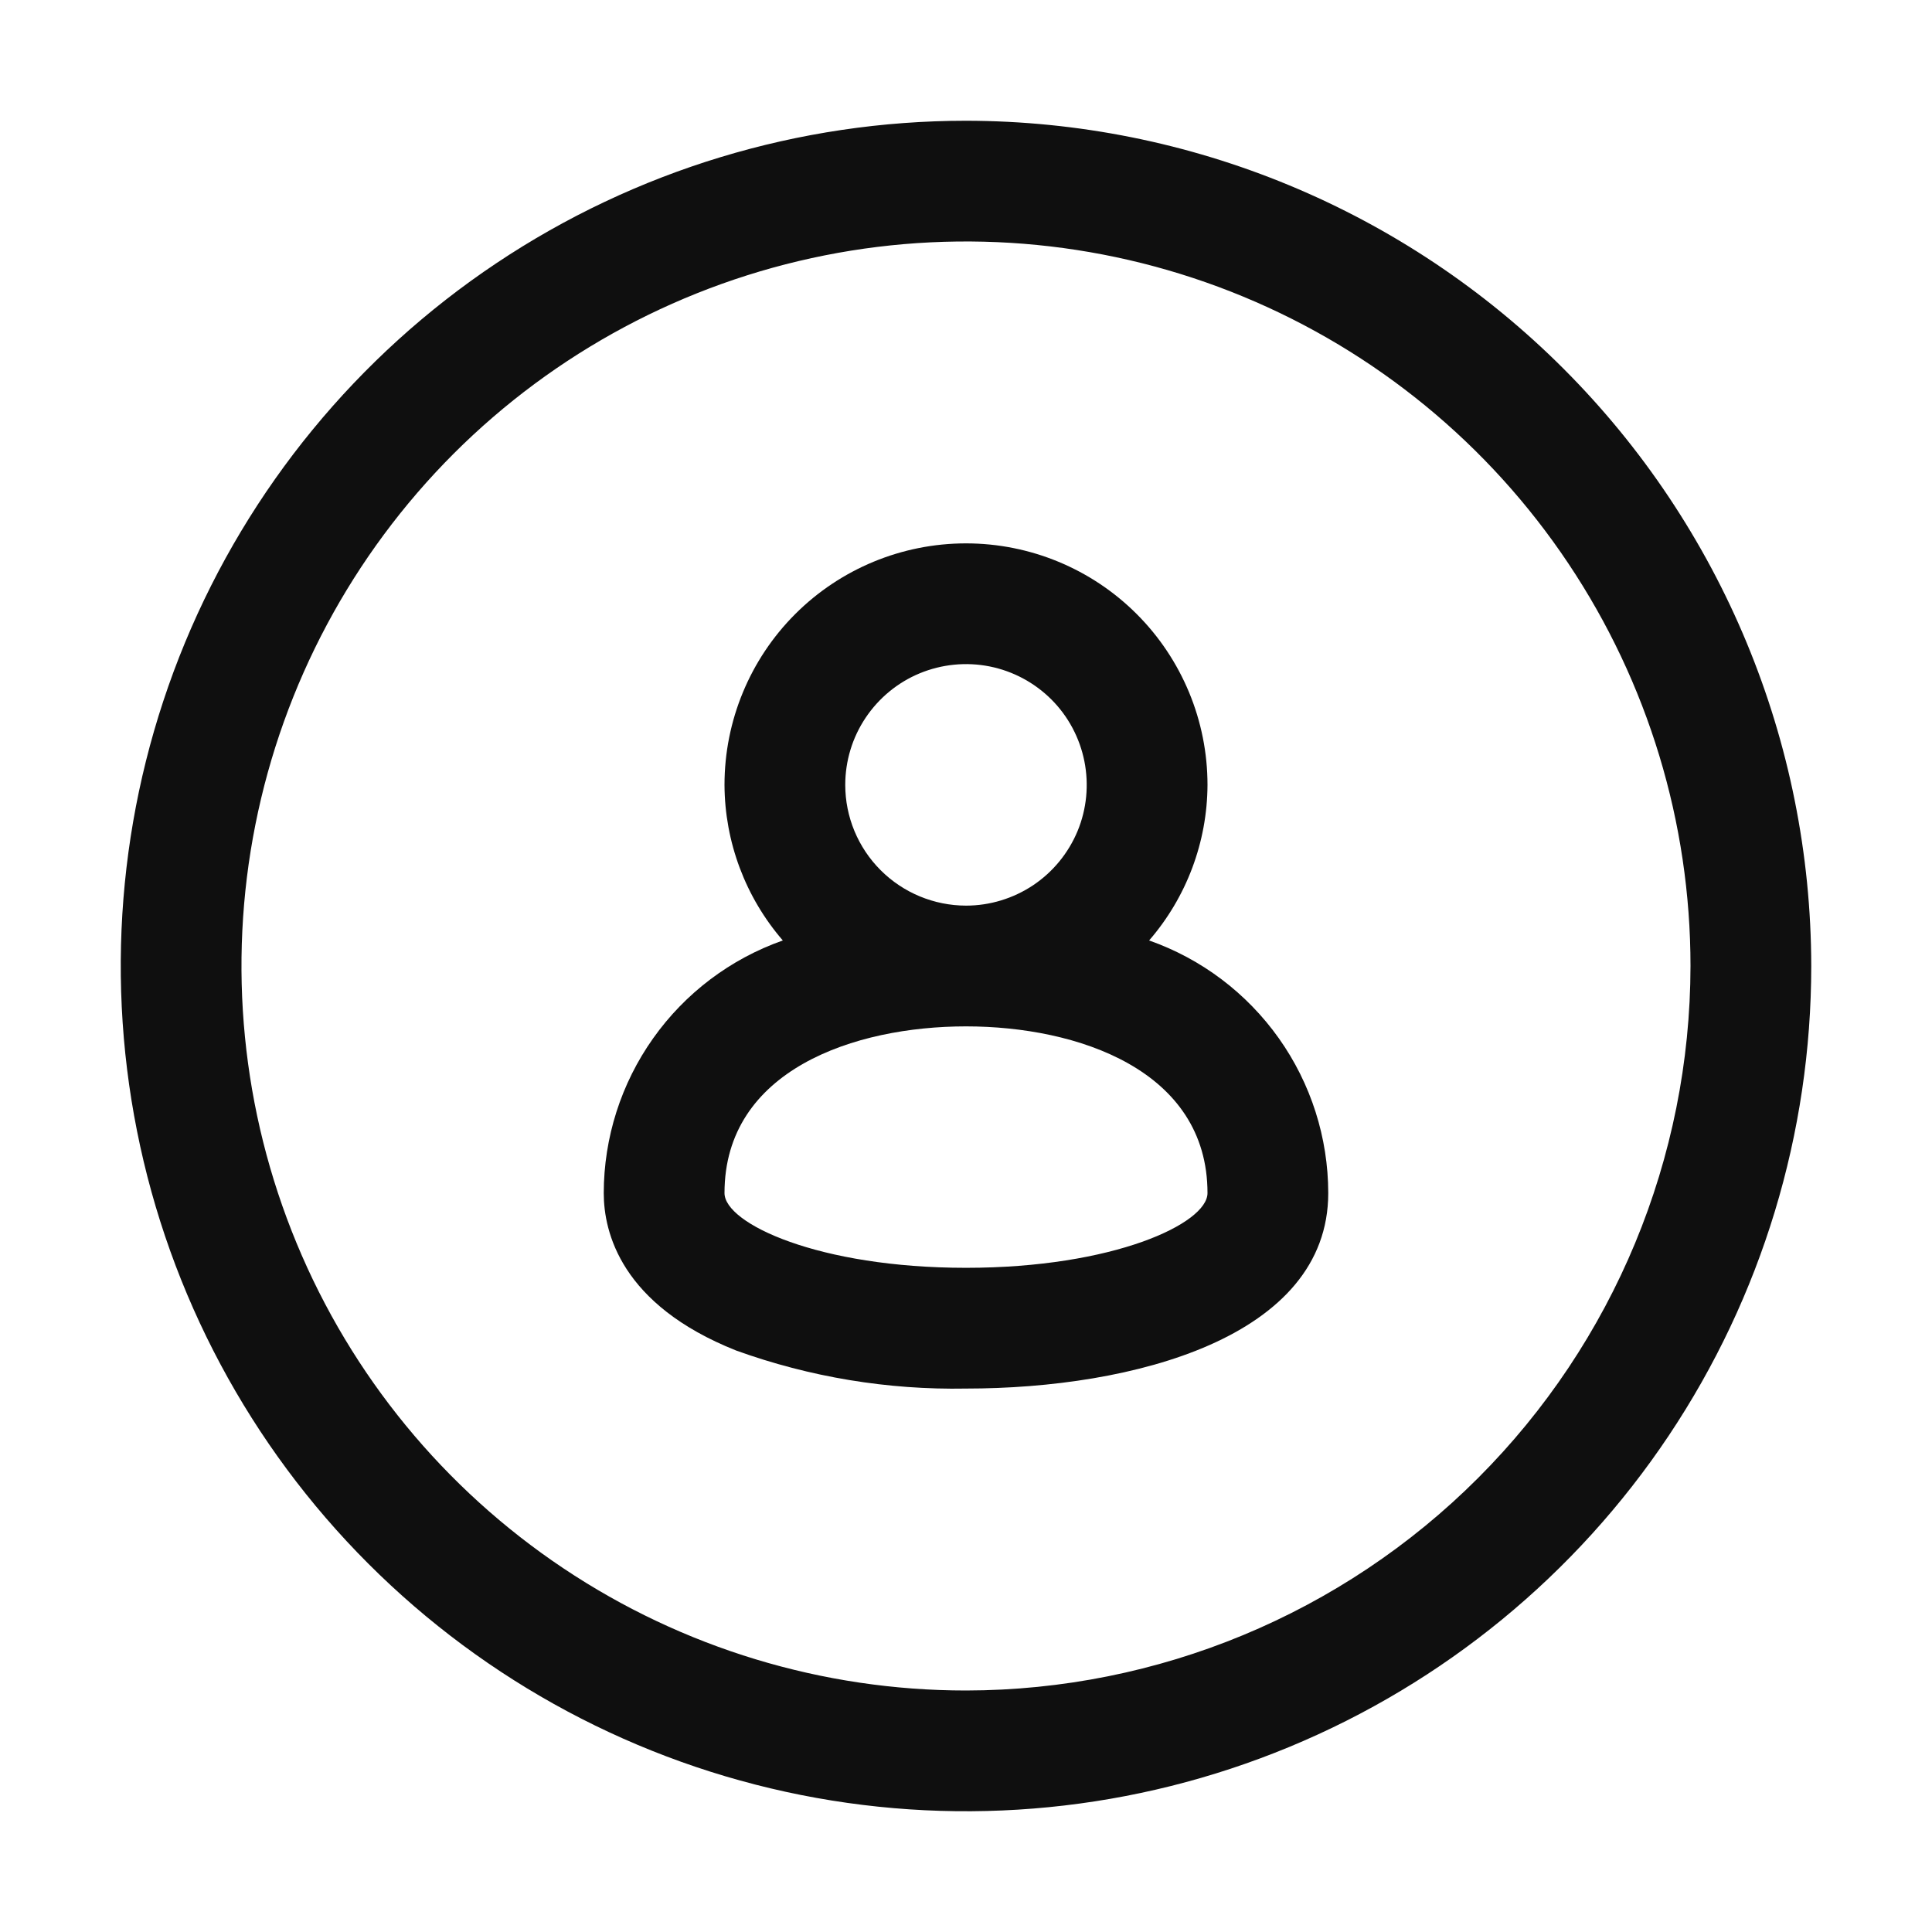 <svg width="32" height="32" viewBox="0 0 32 32" fill="none" xmlns="http://www.w3.org/2000/svg">
<path d="M16 2C13.231 2 10.524 2.821 8.222 4.359C5.919 5.897 4.125 8.084 3.065 10.642C2.006 13.2 1.729 16.015 2.269 18.731C2.809 21.447 4.142 23.941 6.1 25.899C8.058 27.857 10.553 29.191 13.268 29.731C15.984 30.271 18.799 29.994 21.357 28.934C23.916 27.874 26.102 26.08 27.64 23.778C29.179 21.475 30 18.769 30 16C29.996 12.288 28.519 8.729 25.895 6.105C23.27 3.48 19.712 2.004 16 2ZM16 28C13.626 28 11.306 27.296 9.333 25.977C7.36 24.659 5.821 22.785 4.913 20.592C4.005 18.399 3.767 15.986 4.23 13.659C4.693 11.331 5.836 9.193 7.514 7.514C9.193 5.836 11.331 4.693 13.659 4.23C15.986 3.767 18.399 4.005 20.592 4.913C22.785 5.821 24.659 7.359 25.977 9.333C27.296 11.306 28 13.626 28 16C27.996 19.181 26.731 22.231 24.481 24.481C22.232 26.731 19.181 27.996 16 28Z" fill="#0F0F0F"/>
<path d="M19.033 15.577C19.653 14.861 19.996 13.947 20 13C20 11.939 19.578 10.921 18.828 10.171C18.078 9.421 17.061 9 16 9C14.939 9 13.921 9.421 13.171 10.171C12.421 10.921 12 11.939 12 13C12.004 13.947 12.347 14.861 12.966 15.577C12.1 15.882 11.349 16.448 10.818 17.198C10.287 17.947 10.001 18.843 10 19.761C10 20.41 10.285 21.61 12.193 22.369C13.413 22.809 14.703 23.023 16 22.999C18.767 22.999 22 22.151 22 19.761C21.999 18.843 21.713 17.947 21.182 17.198C20.65 16.448 19.9 15.882 19.033 15.577ZM14 13C14 12.604 14.117 12.217 14.337 11.889C14.557 11.56 14.869 11.303 15.234 11.152C15.6 11.001 16.002 10.961 16.39 11.038C16.778 11.115 17.134 11.306 17.414 11.585C17.694 11.865 17.884 12.222 17.961 12.61C18.038 12.998 17.999 13.4 17.848 13.765C17.696 14.13 17.44 14.443 17.111 14.663C16.782 14.882 16.395 15 16 15C15.47 14.999 14.961 14.788 14.586 14.413C14.211 14.038 14 13.53 14 13ZM16 20.999C13.558 20.999 12 20.266 12 19.761C12 17.723 14.154 17 16 17C17.845 17 20 17.723 20 19.761C20 20.266 18.441 20.999 16 20.999Z" fill="#0F0F0F"/>
</svg>
